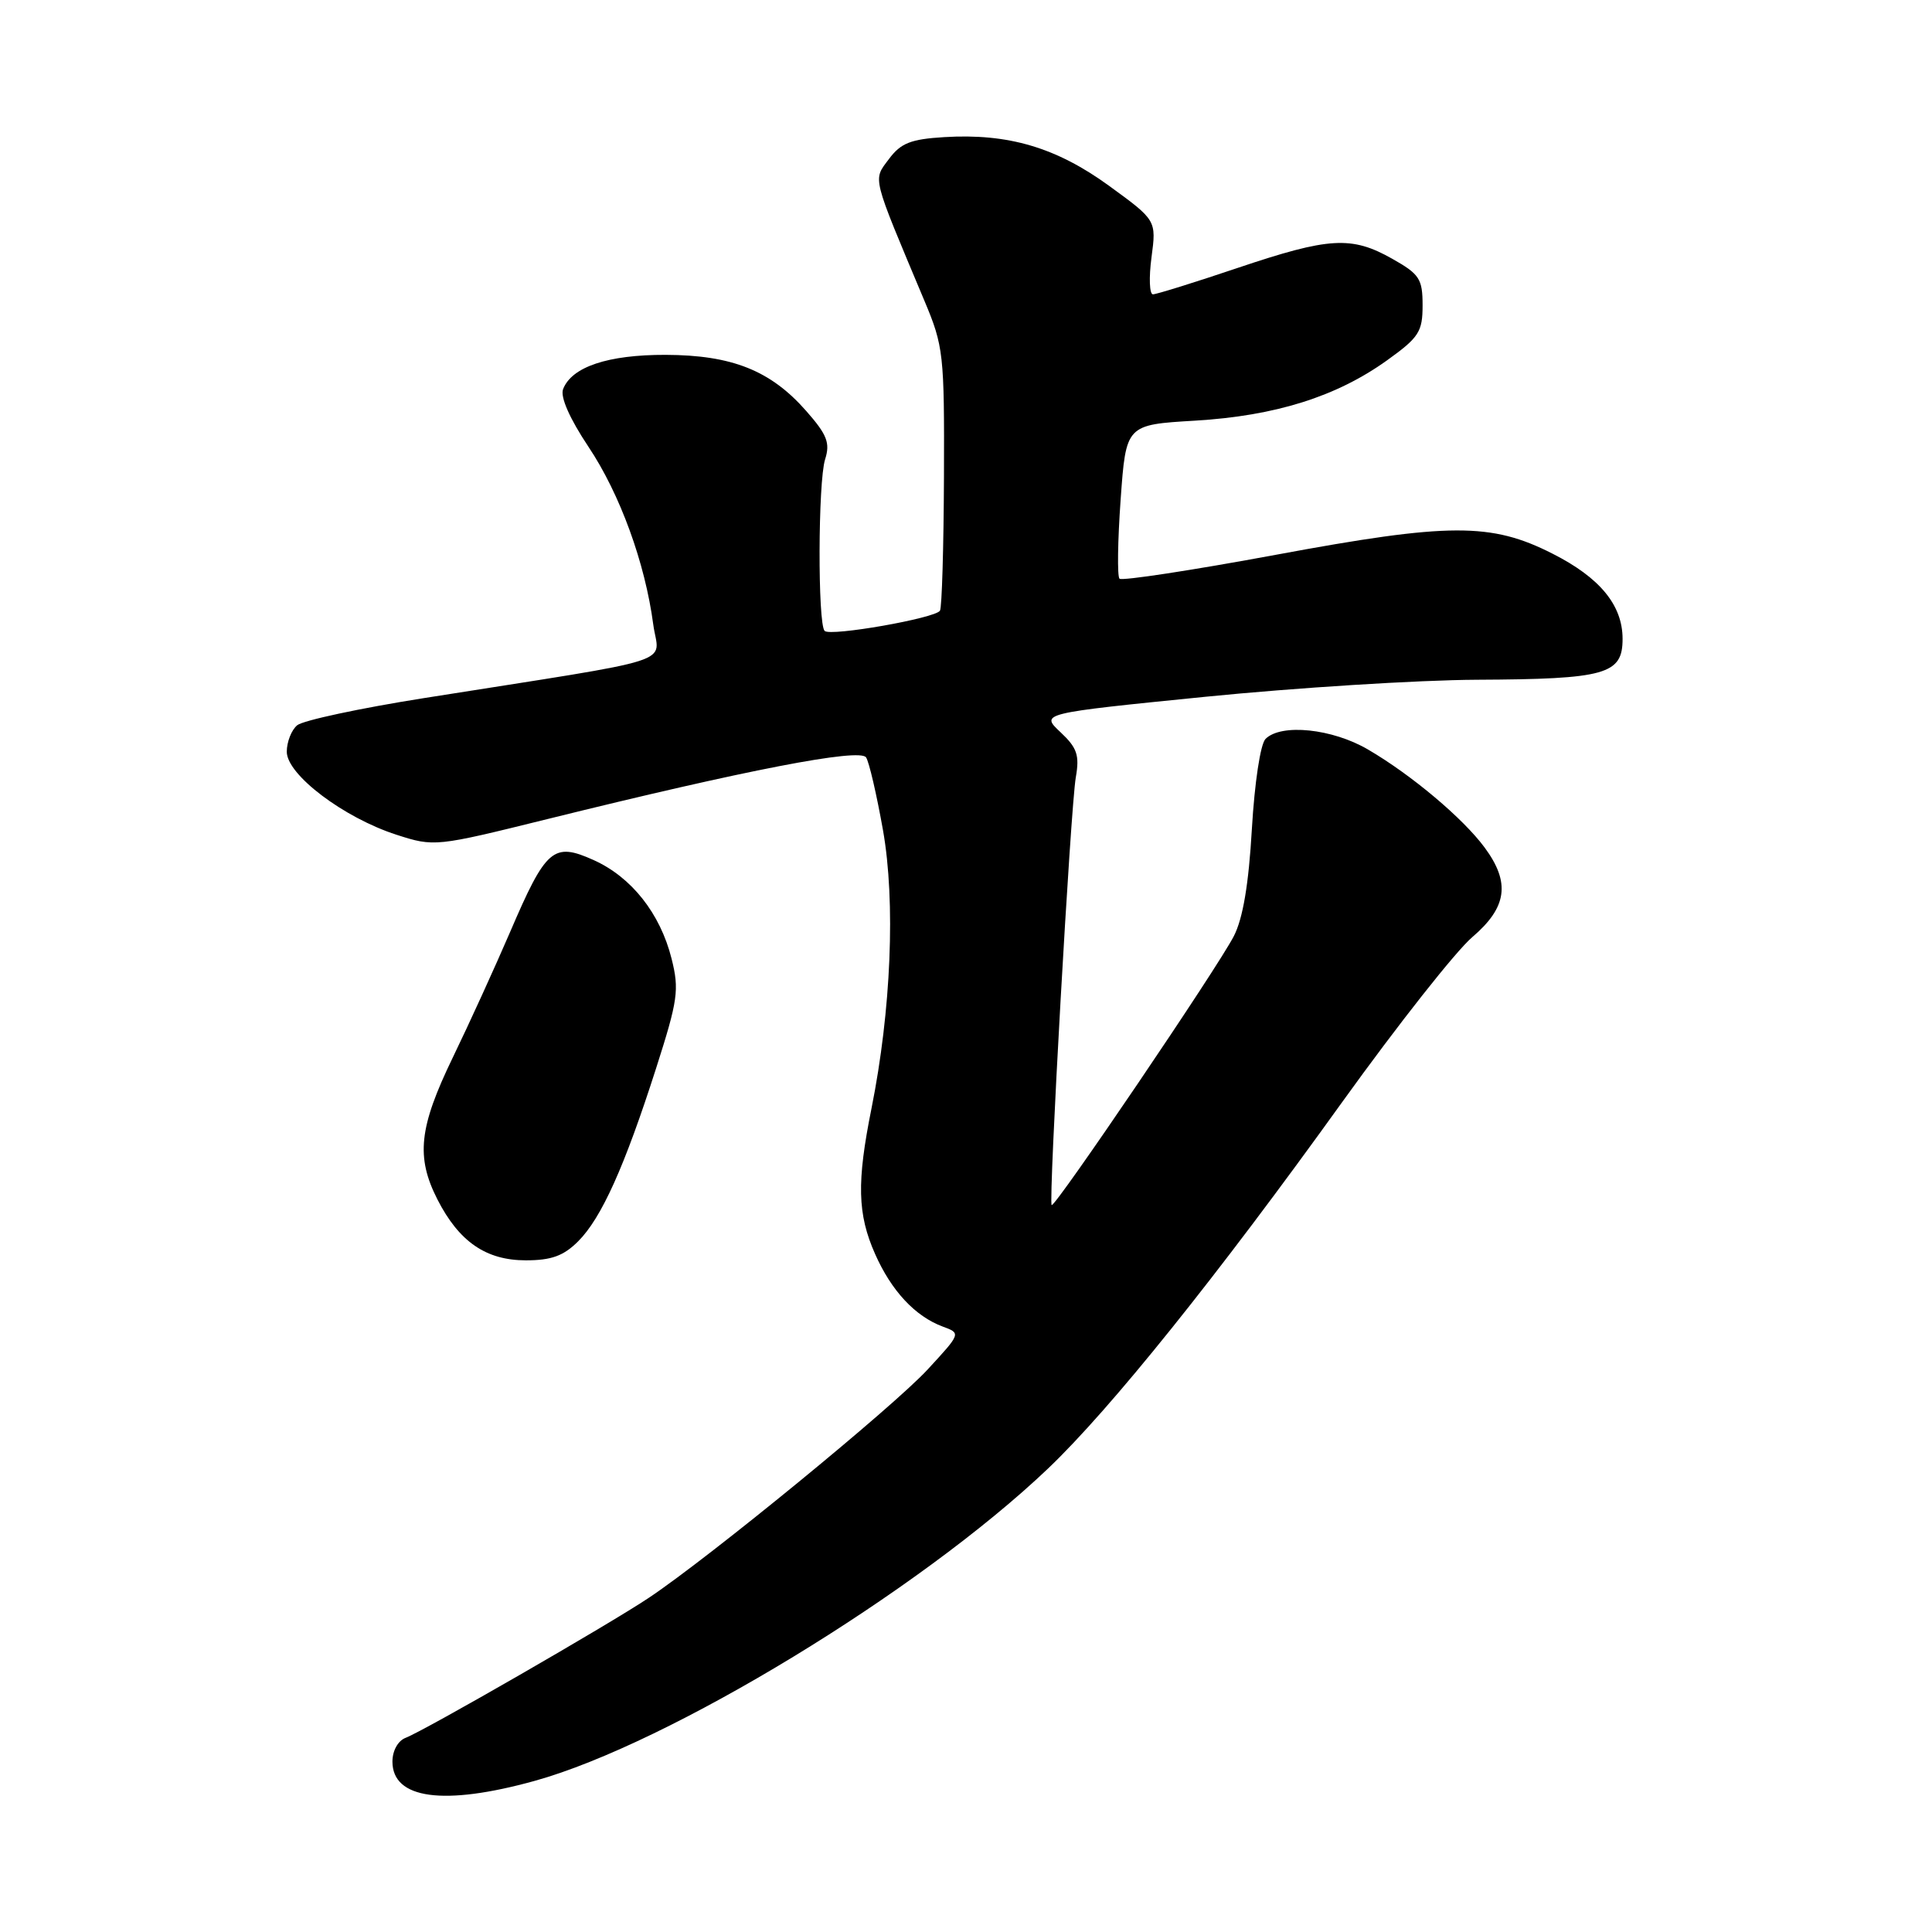 <?xml version="1.0" encoding="UTF-8" standalone="no"?>
<!DOCTYPE svg PUBLIC "-//W3C//DTD SVG 1.1//EN" "http://www.w3.org/Graphics/SVG/1.1/DTD/svg11.dtd" >
<svg xmlns="http://www.w3.org/2000/svg" xmlns:xlink="http://www.w3.org/1999/xlink" version="1.1" viewBox="0 0 256 256">
 <g >
 <path fill="currentColor"
d=" M 70.83 235.98 C 88.58 231.06 121.80 210.85 138.88 194.58 C 147.14 186.71 161.22 169.18 177.87 146.00 C 185.19 135.82 192.93 126.00 195.09 124.17 C 199.70 120.23 200.16 116.95 196.72 112.30 C 193.86 108.43 187.06 102.70 181.28 99.32 C 176.54 96.54 169.76 95.84 167.69 97.91 C 167.01 98.59 166.24 103.71 165.88 109.84 C 165.46 117.14 164.70 121.69 163.49 124.04 C 161.37 128.19 139.75 160.09 139.35 159.68 C 138.91 159.24 141.86 106.95 142.55 103.00 C 143.06 100.07 142.73 99.09 140.51 97.01 C 137.86 94.52 137.86 94.52 159.68 92.33 C 171.68 91.13 187.88 90.11 195.68 90.07 C 212.78 89.99 215.00 89.36 215.00 84.66 C 215.00 80.19 212.00 76.54 205.71 73.36 C 197.58 69.23 192.05 69.25 169.13 73.50 C 158.01 75.56 148.66 76.99 148.34 76.68 C 148.03 76.37 148.10 71.65 148.49 66.20 C 149.20 56.28 149.20 56.28 158.35 55.74 C 169.01 55.10 177.08 52.56 183.80 47.74 C 188.02 44.71 188.50 43.96 188.50 40.46 C 188.50 36.96 188.10 36.33 184.50 34.30 C 179.09 31.24 176.15 31.41 164.00 35.50 C 158.28 37.43 153.23 39.00 152.77 39.00 C 152.31 39.00 152.22 36.79 152.58 34.10 C 153.23 29.19 153.23 29.19 146.97 24.63 C 139.95 19.53 133.59 17.65 125.10 18.17 C 120.68 18.44 119.36 18.96 117.79 21.07 C 115.65 23.94 115.44 23.06 122.48 39.83 C 125.03 45.88 125.14 46.93 125.08 63.17 C 125.04 72.52 124.81 80.51 124.55 80.92 C 123.93 81.92 110.03 84.36 109.27 83.60 C 108.34 82.68 108.39 63.84 109.33 60.87 C 110.02 58.69 109.60 57.61 106.84 54.47 C 102.12 49.09 97.00 47.05 88.20 47.02 C 80.55 47.00 75.75 48.61 74.61 51.57 C 74.22 52.60 75.48 55.46 77.98 59.21 C 82.15 65.45 85.48 74.59 86.56 82.75 C 87.28 88.16 90.86 87.01 56.13 92.51 C 47.68 93.85 40.15 95.46 39.38 96.10 C 38.62 96.73 38.00 98.31 38.00 99.61 C 38.00 102.65 45.54 108.35 52.54 110.61 C 57.54 112.22 57.72 112.20 72.54 108.53 C 98.83 102.02 113.94 99.10 114.76 100.36 C 115.17 100.99 116.17 105.33 117.00 110.00 C 118.68 119.50 118.08 133.87 115.48 146.86 C 113.51 156.65 113.61 160.87 115.95 166.15 C 118.11 171.04 121.26 174.42 124.92 175.78 C 127.34 176.67 127.34 176.67 122.93 181.45 C 118.40 186.38 94.01 206.35 86.00 211.70 C 80.70 215.25 56.28 229.30 53.75 230.27 C 52.73 230.66 52.00 231.98 52.00 233.42 C 52.00 238.39 58.81 239.31 70.83 235.98 Z  M 76.61 164.48 C 79.70 161.39 82.76 154.59 86.94 141.54 C 89.83 132.51 90.02 131.15 88.99 127.04 C 87.48 121.02 83.66 116.20 78.63 113.95 C 73.32 111.57 72.35 112.40 67.58 123.52 C 65.60 128.12 62.19 135.60 59.99 140.14 C 55.51 149.40 55.09 153.30 57.97 158.95 C 60.83 164.54 64.40 167.00 69.68 167.00 C 73.06 167.00 74.68 166.41 76.61 164.48 Z "/>
</g>
</svg>